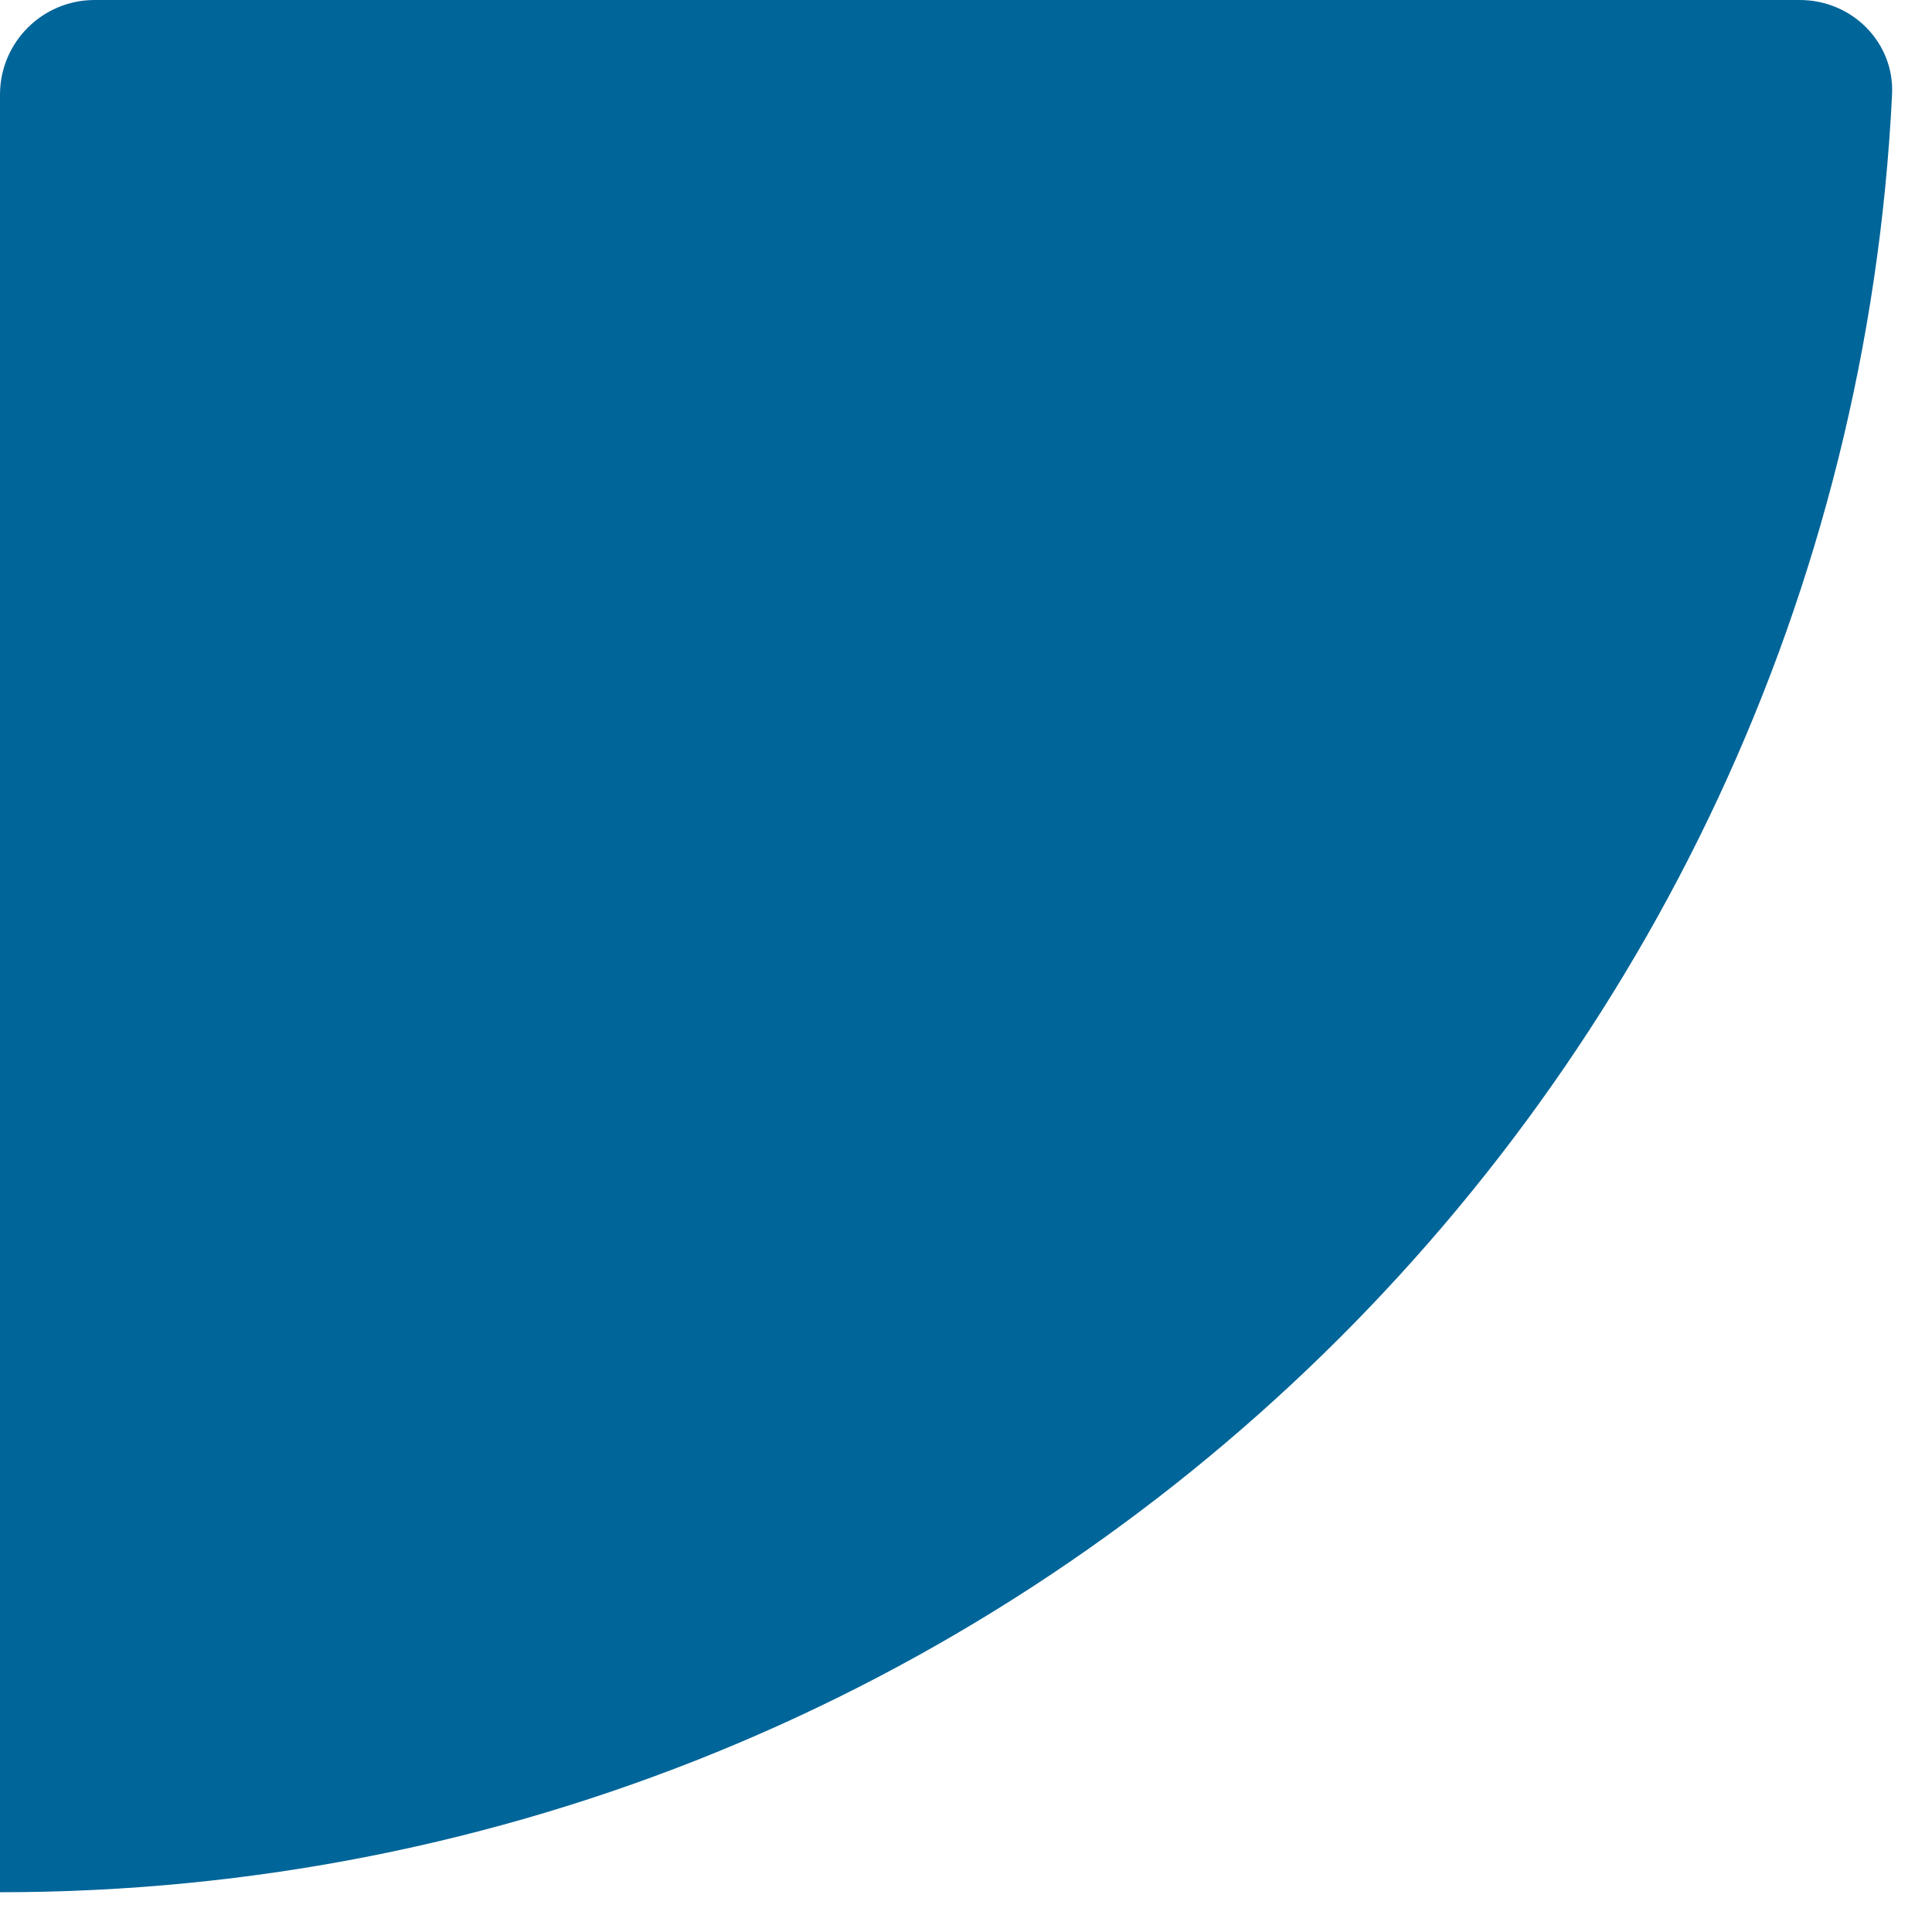 <svg width="46" height="46" viewBox="0 0 46 46" fill="none" xmlns="http://www.w3.org/2000/svg">
<path fill-rule="evenodd" clip-rule="evenodd" d="M4.19617e-05 45.053C24.154 45.053 43.874 26.088 45.049 2.252C45.11 1.01 44.096 0 42.852 0L2.253 0C1.009 0 0 1.009 0 2.253L0 45.053C0 45.053 1.87869e-05 45.053 4.19617e-05 45.053V45.053Z" fill="#006599"/>
</svg>

